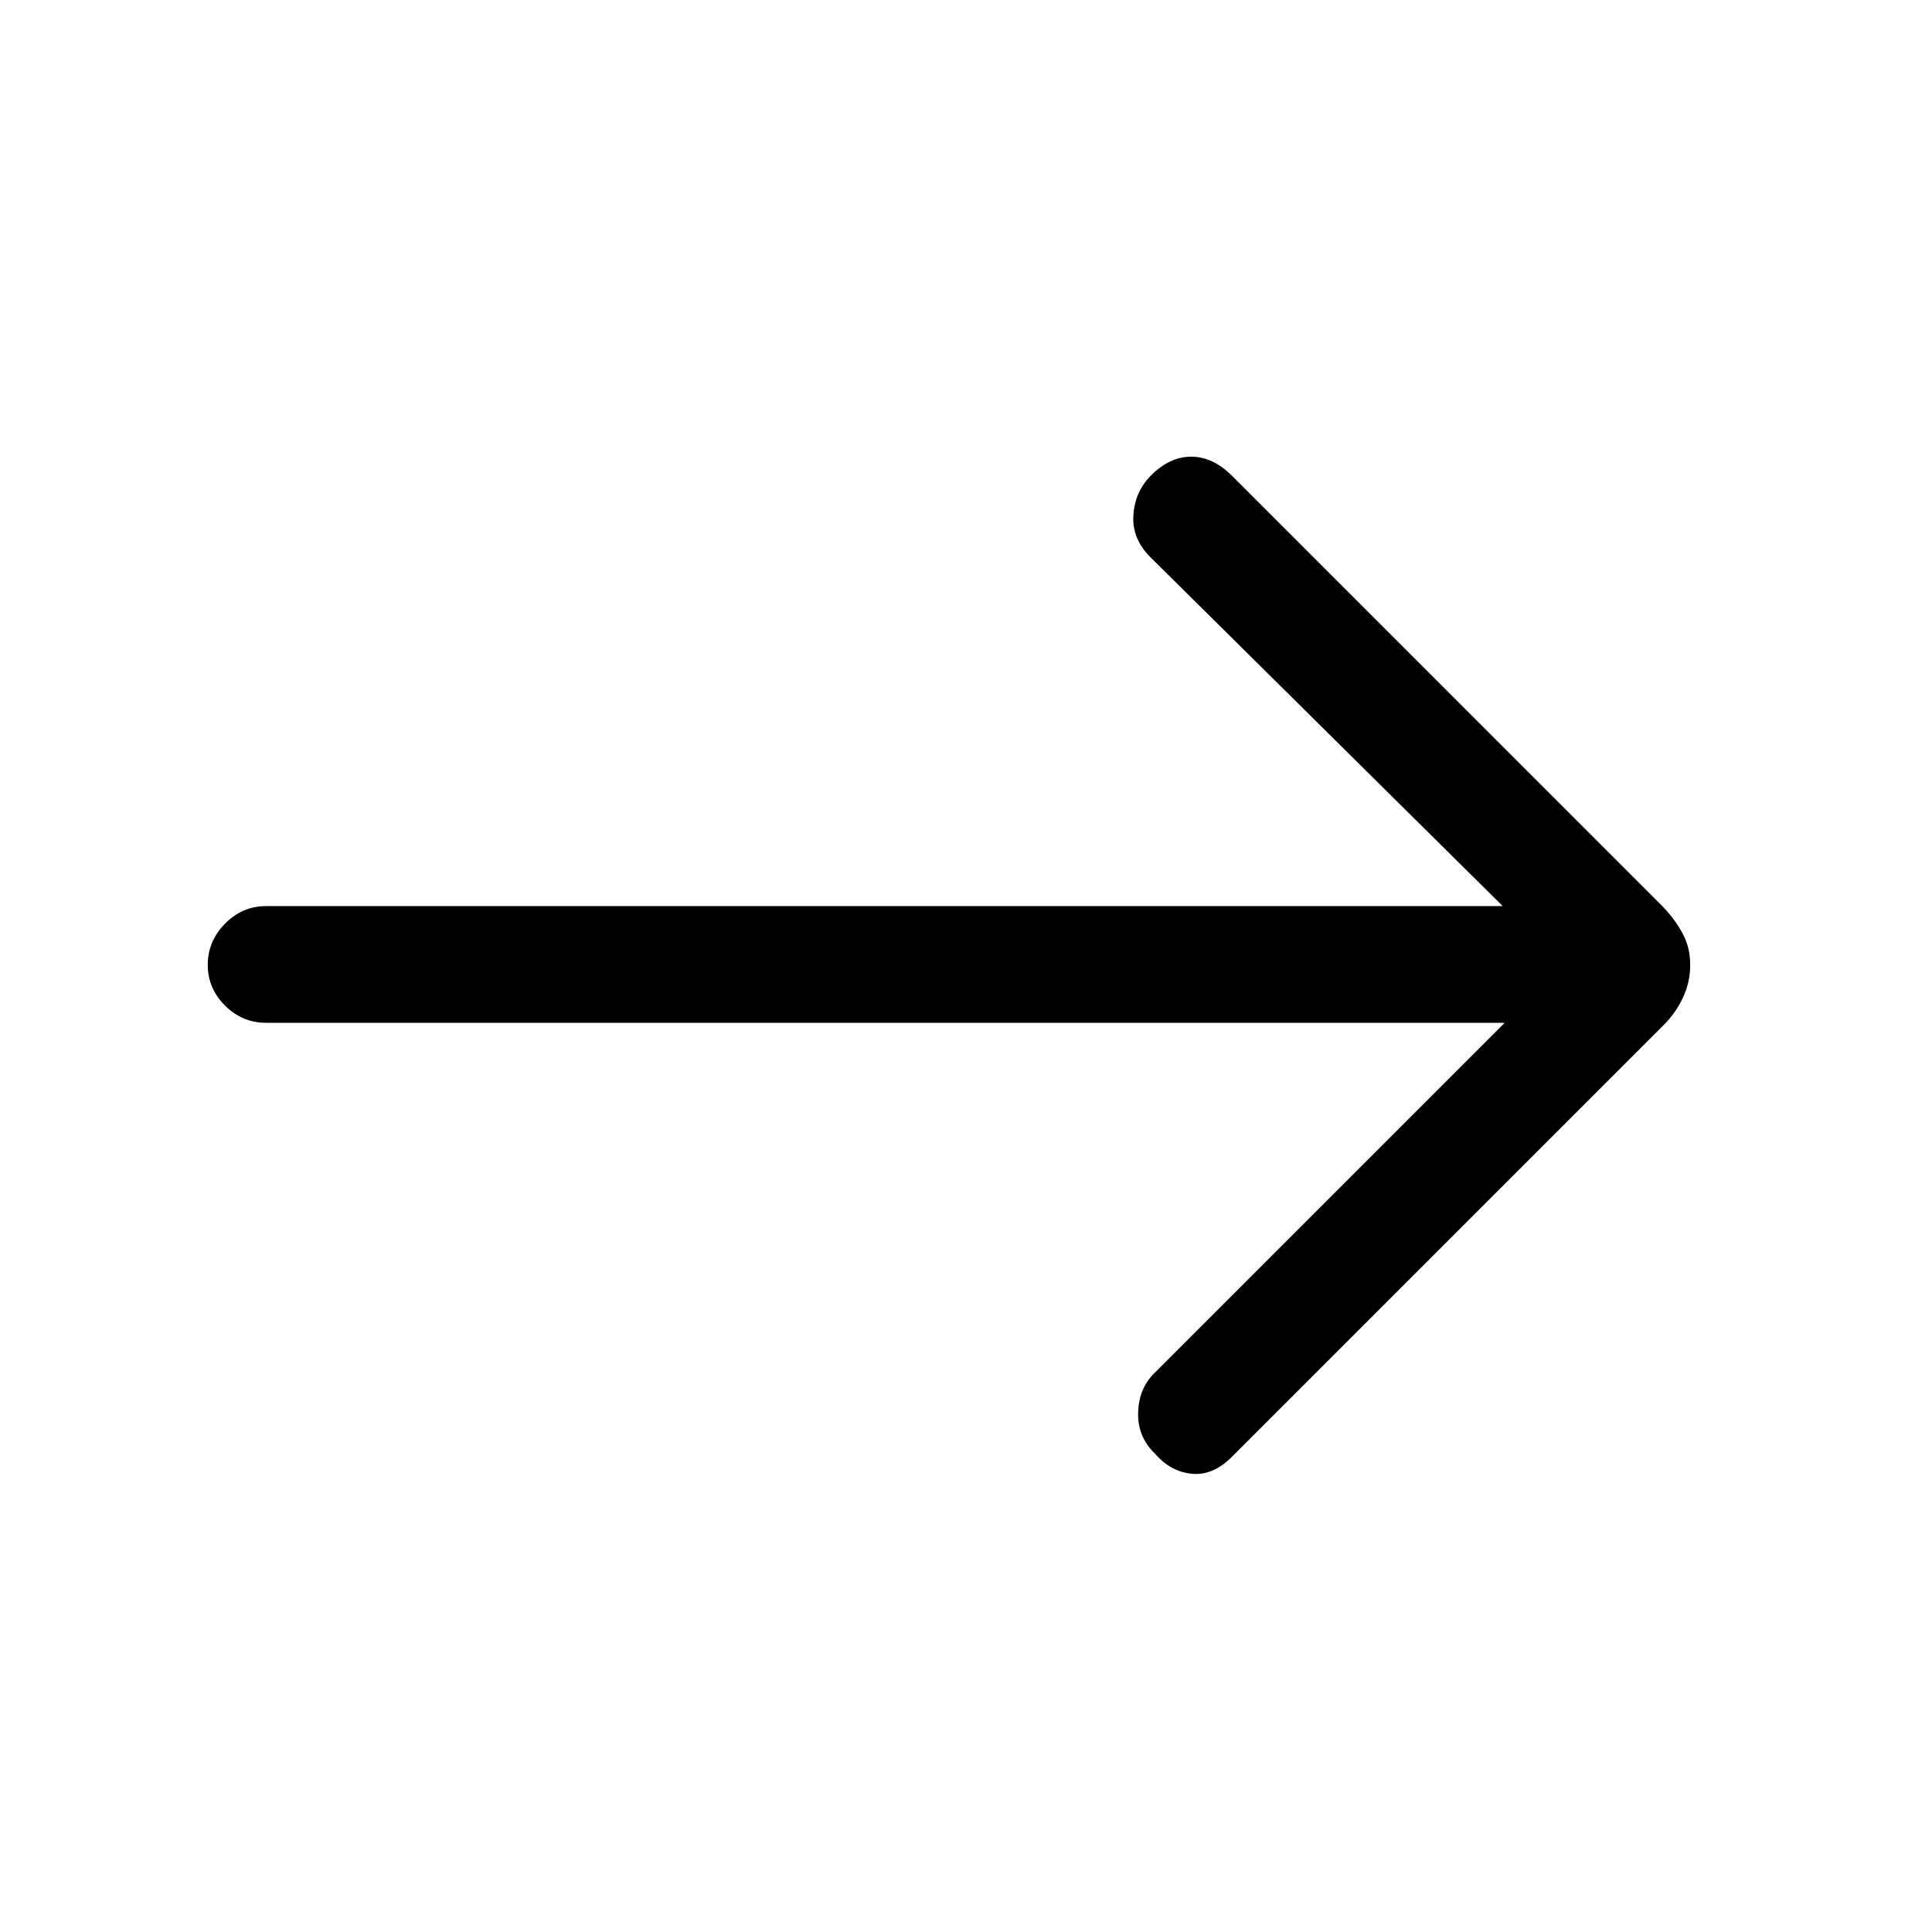 <svg xmlns="http://www.w3.org/2000/svg" height="20" viewBox="0 -960 960 960" width="20"><path d="M747.69-451.77H132.23q-11.8 0-20.4-8.55-8.6-8.54-8.6-20.27 0-11.72 8.6-20.45 8.6-8.73 20.4-8.73h614.46L571.57-683.19q-9.16-9.16-8.4-20.79.75-11.64 8.6-19.62 9.36-9.48 20.14-9.48 10.78 0 20.4 9.62l214.07 214.08q6.24 6.63 9.85 13.49 3.62 6.86 3.62 15.42 0 8.56-3.65 16.29-3.65 7.72-9.82 13.8L612.31-236.31q-9.43 9.62-20.06 8.62-10.63-1-18.48-10.14-8.62-8.32-8.23-20.41.38-12.09 8.23-19.61l173.92-173.92Z"/></svg>